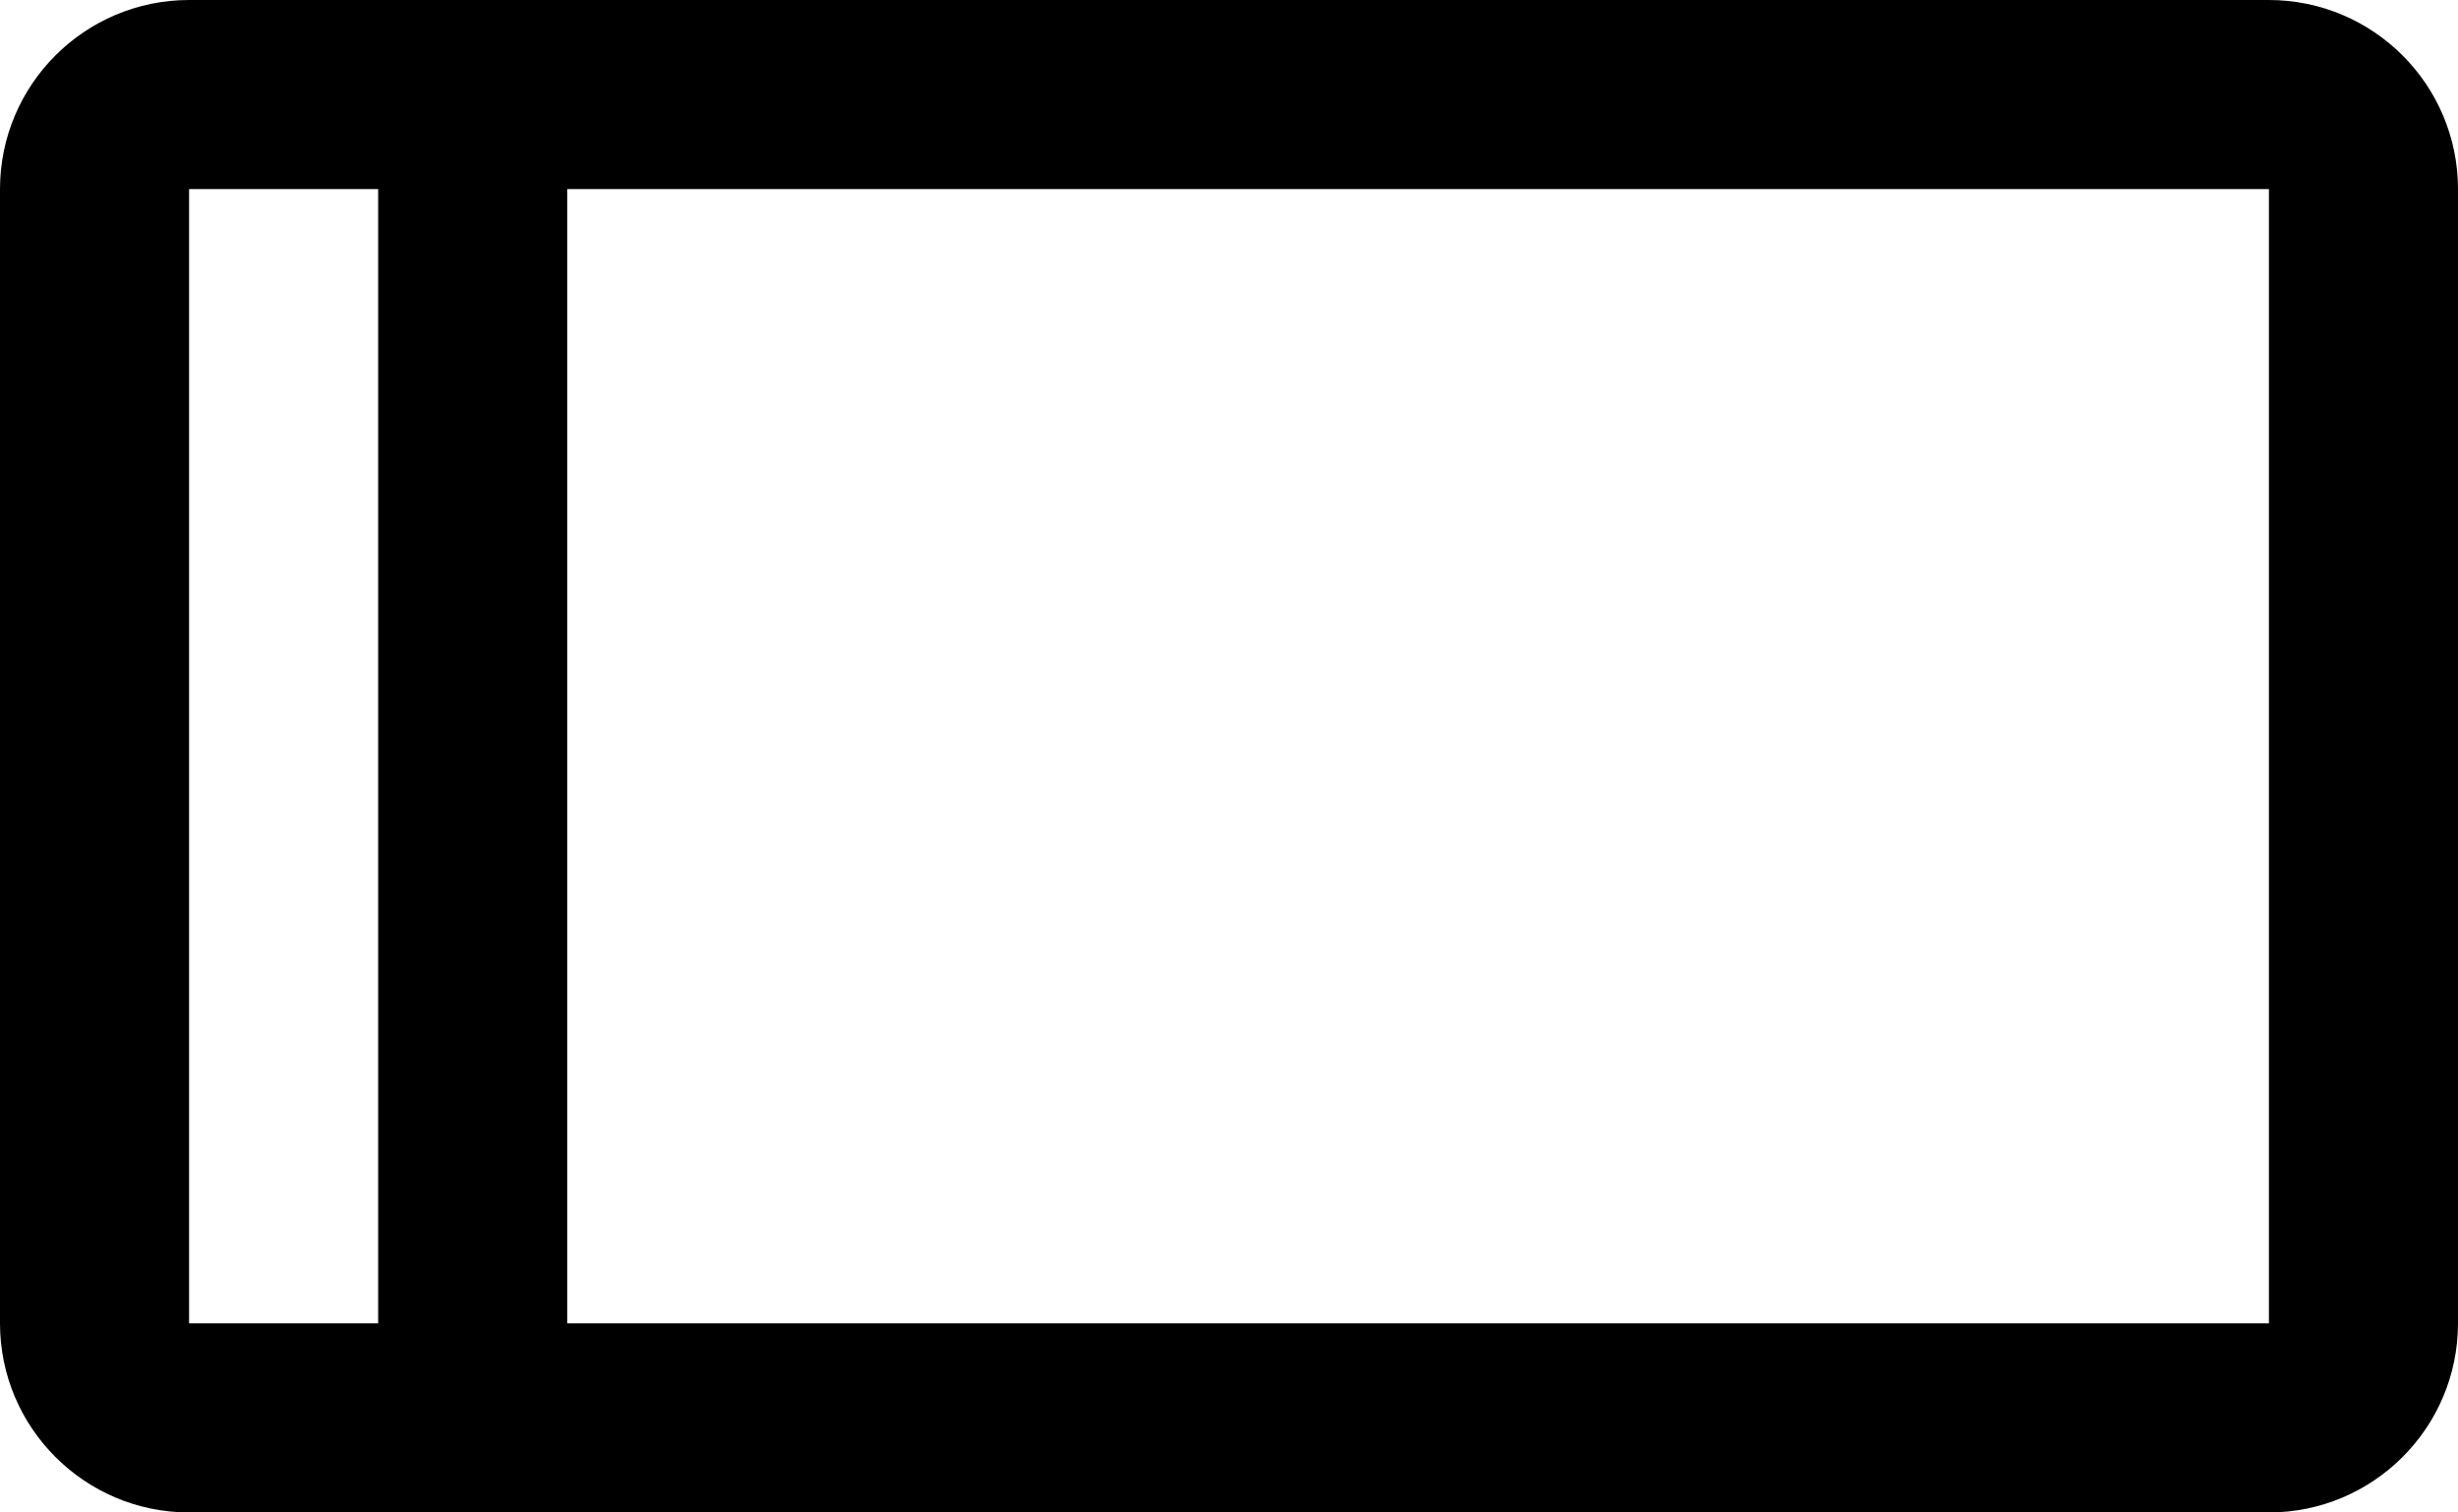 ﻿<?xml version="1.0" encoding="utf-8"?>
<svg version="1.1" xmlns:xlink="http://www.w3.org/1999/xlink" width="26px" height="16px" xmlns="http://www.w3.org/2000/svg">
  <defs>
    <pattern id="BGPattern" patternUnits="userSpaceOnUse" alignment="0 0" imageRepeat="None" />
    <mask fill="white" id="Clip4060">
      <path d="M 2 0  C 0.896 0.001  0.001 0.896  0 2  L 0 14  C 0.001 15.104  0.896 15.999  2 16  L 24 16  C 25.104 15.999  25.999 15.104  26 14  L 26 2  C 25.999 0.896  25.104 0.001  24 0  L 2 0  Z M 2 14  L 2 2  L 4 2  L 4 14  L 2 14  Z M 24 2  L 24 14  L 6 14  L 6 2  L 24 2  Z " fill-rule="evenodd" />
    </mask>
  </defs>
  <g transform="matrix(1 0 0 1 -3 -8 )">
    <path d="M 2 0  C 0.896 0.001  0.001 0.896  0 2  L 0 14  C 0.001 15.104  0.896 15.999  2 16  L 24 16  C 25.104 15.999  25.999 15.104  26 14  L 26 2  C 25.999 0.896  25.104 0.001  24 0  L 2 0  Z M 2 14  L 2 2  L 4 2  L 4 14  L 2 14  Z M 24 2  L 24 14  L 6 14  L 6 2  L 24 2  Z " fill-rule="nonzero" fill="rgba(0, 0, 0, 1)" stroke="none" transform="matrix(1 0 0 1 3 8 )" class="fill" />
    <path d="M 2 0  C 0.896 0.001  0.001 0.896  0 2  L 0 14  C 0.001 15.104  0.896 15.999  2 16  L 24 16  C 25.104 15.999  25.999 15.104  26 14  L 26 2  C 25.999 0.896  25.104 0.001  24 0  L 2 0  Z " stroke-width="0" stroke-dasharray="0" stroke="rgba(255, 255, 255, 0)" fill="none" transform="matrix(1 0 0 1 3 8 )" class="stroke" mask="url(#Clip4060)" />
    <path d="M 2 14  L 2 2  L 4 2  L 4 14  L 2 14  Z " stroke-width="0" stroke-dasharray="0" stroke="rgba(255, 255, 255, 0)" fill="none" transform="matrix(1 0 0 1 3 8 )" class="stroke" mask="url(#Clip4060)" />
    <path d="M 24 2  L 24 14  L 6 14  L 6 2  L 24 2  Z " stroke-width="0" stroke-dasharray="0" stroke="rgba(255, 255, 255, 0)" fill="none" transform="matrix(1 0 0 1 3 8 )" class="stroke" mask="url(#Clip4060)" />
  </g>
</svg>